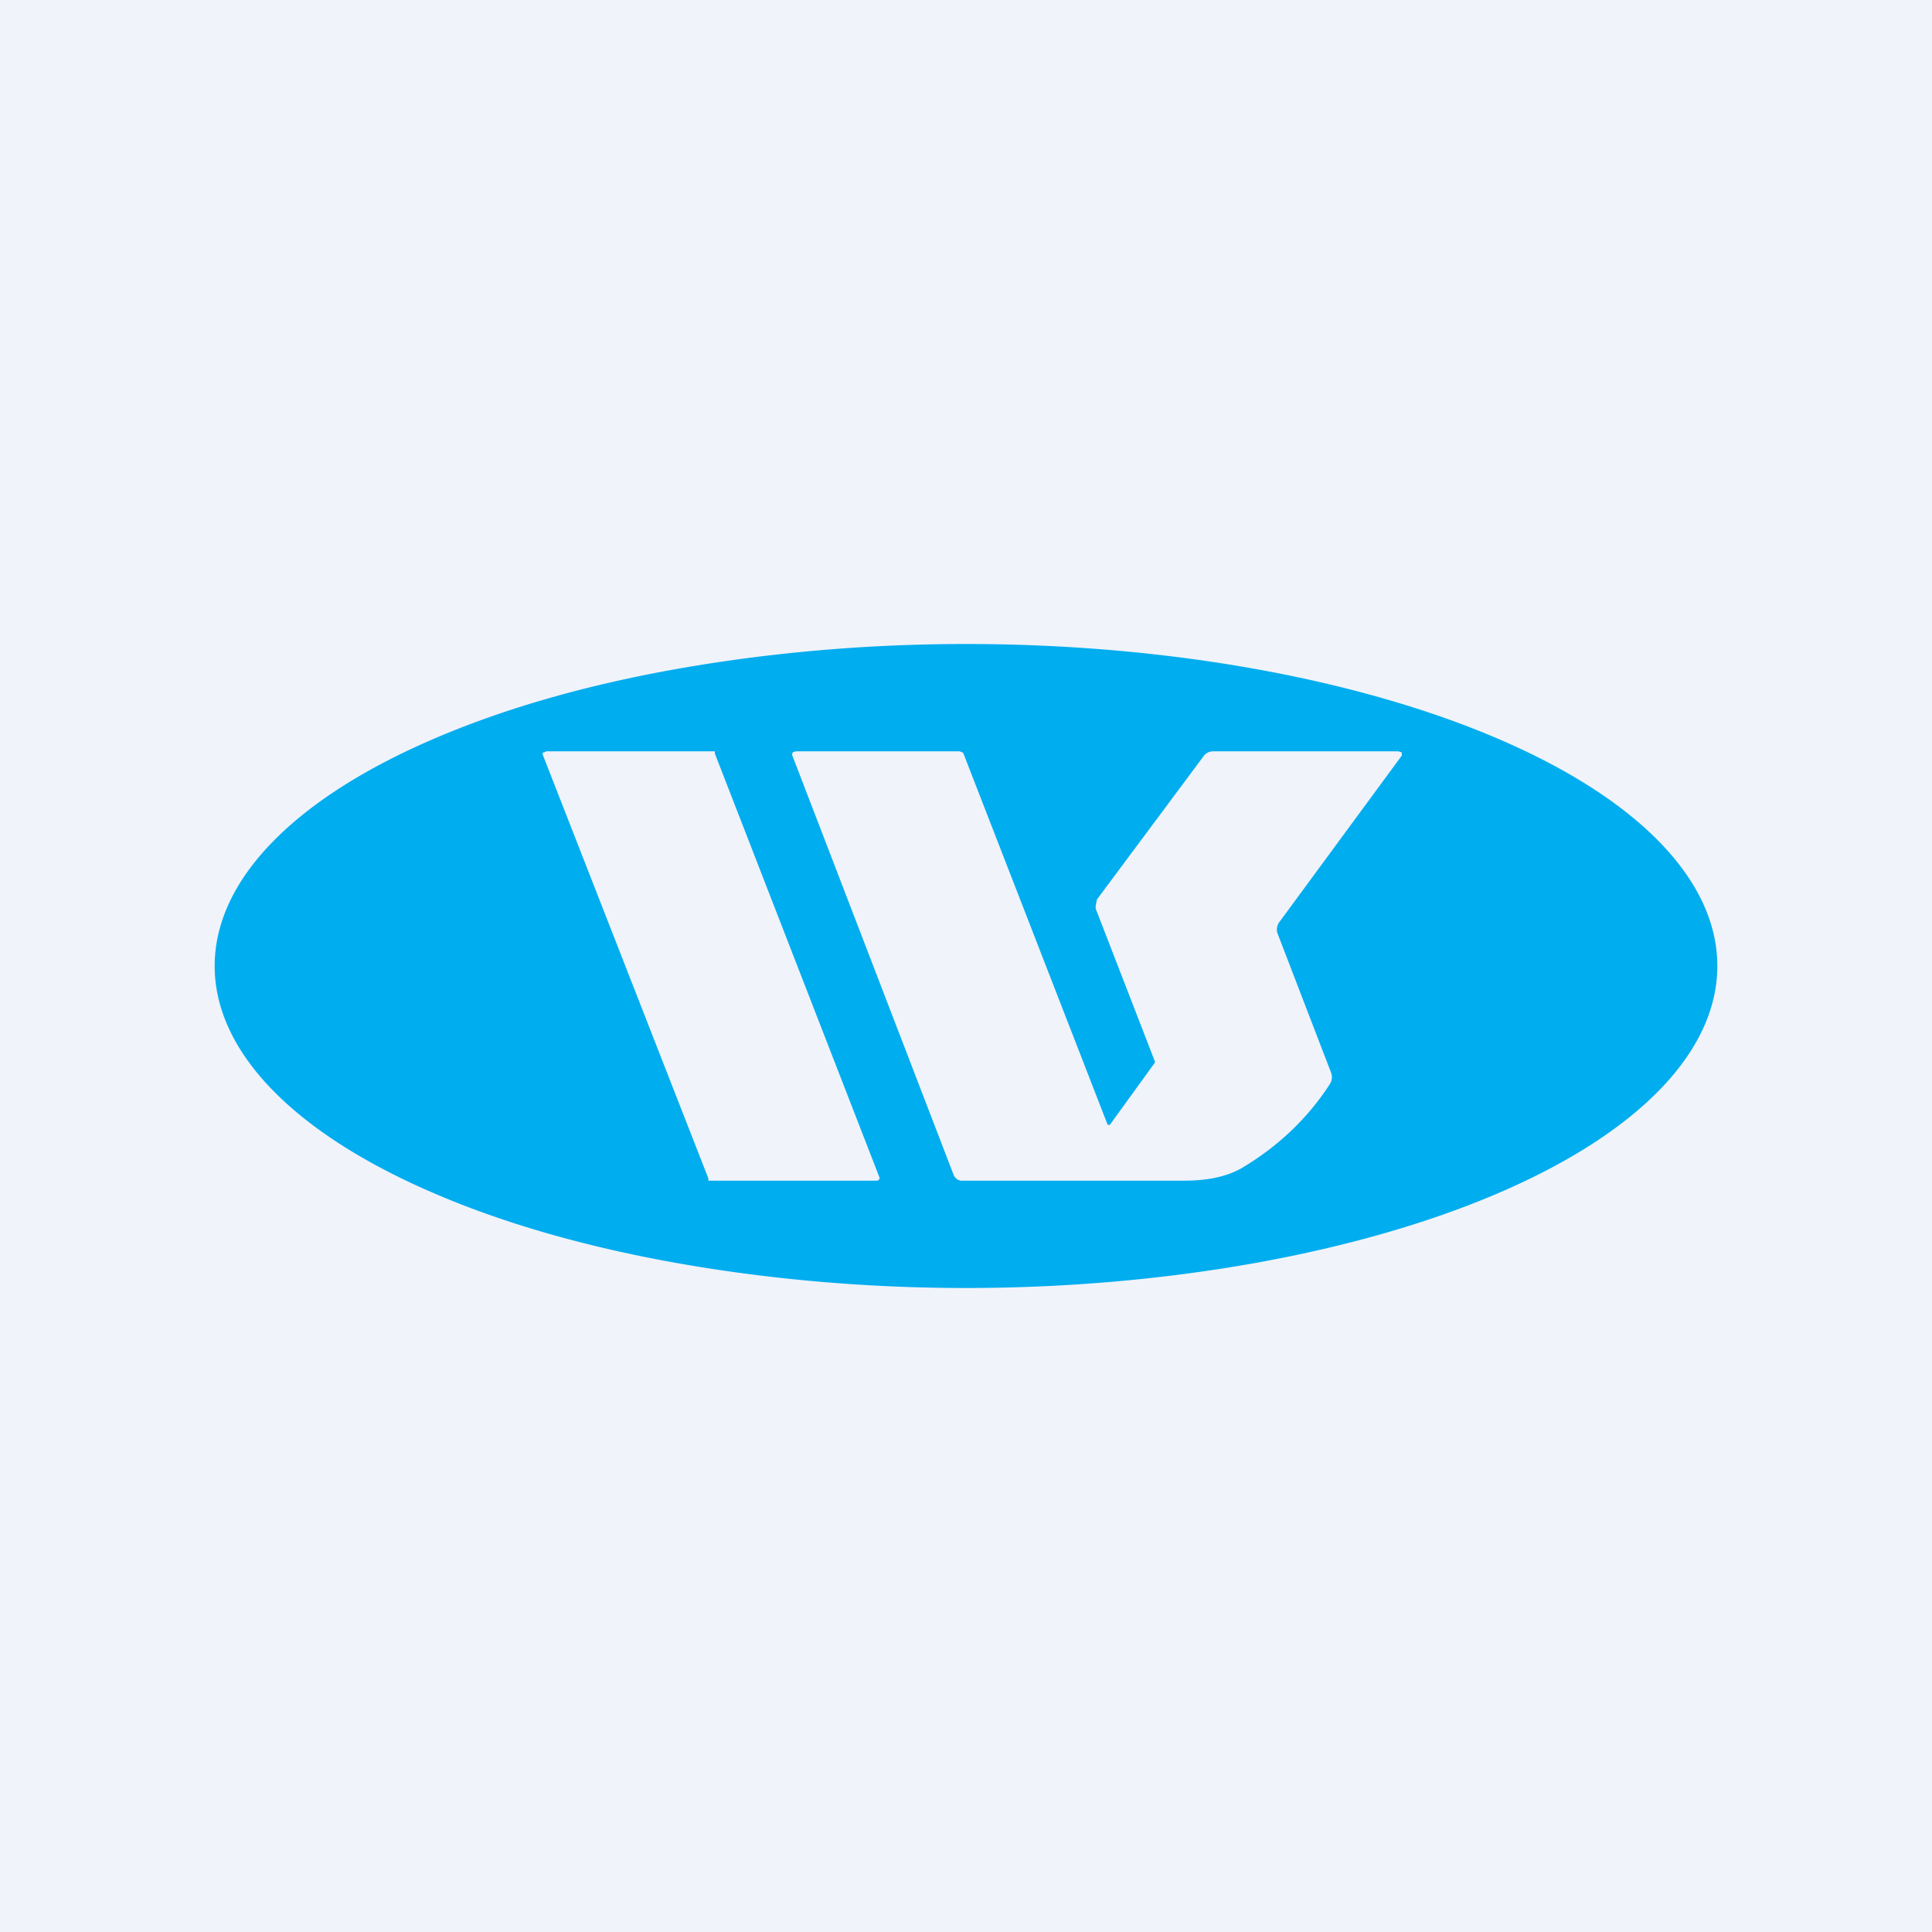 <!-- by TradingView --><svg width="18" height="18" viewBox="0 0 18 18" xmlns="http://www.w3.org/2000/svg"><path fill="#F0F3FA" d="M0 0h18v18H0z"/><path fill-rule="evenodd" d="M16 9c0 .8-.74 1.56-2.05 2.12-1.31.56-3.1.88-4.95.88-.92 0-1.83-.08-2.68-.23-.85-.15-1.62-.37-2.27-.65C2.74 10.56 2 9.8 2 9s.74-1.56 2.05-2.12c.65-.28 1.42-.5 2.27-.65C7.17 6.08 8.08 6 9 6c1.86 0 3.64.32 4.95.88S16 8.2 16 9Zm-7.83 2H6.6v-.02L5.06 7.04a.03.03 0 0 1 0-.03h.01L5.09 7h1.57v.02l1.53 3.94a.03.03 0 0 1 0 .03.03.03 0 0 1-.02.01Zm2.59-1.1-.42.58h-.02L8.98 7.03l-.01-.02L8.94 7H7.43c-.05 0-.06.02-.04.06l1.5 3.9.03.03.03.01h2.08c.2 0 .4-.03.56-.13.33-.2.6-.46.8-.77a.12.12 0 0 0 .01-.11l-.5-1.3a.12.12 0 0 1 .02-.1l1.14-1.55v-.03L13.03 7H11.3a.11.11 0 0 0-.09.05l-.99 1.33-.01.05a.1.1 0 0 0 0 .04l.55 1.42v.01Z" fill="#00ADEF"/></svg>